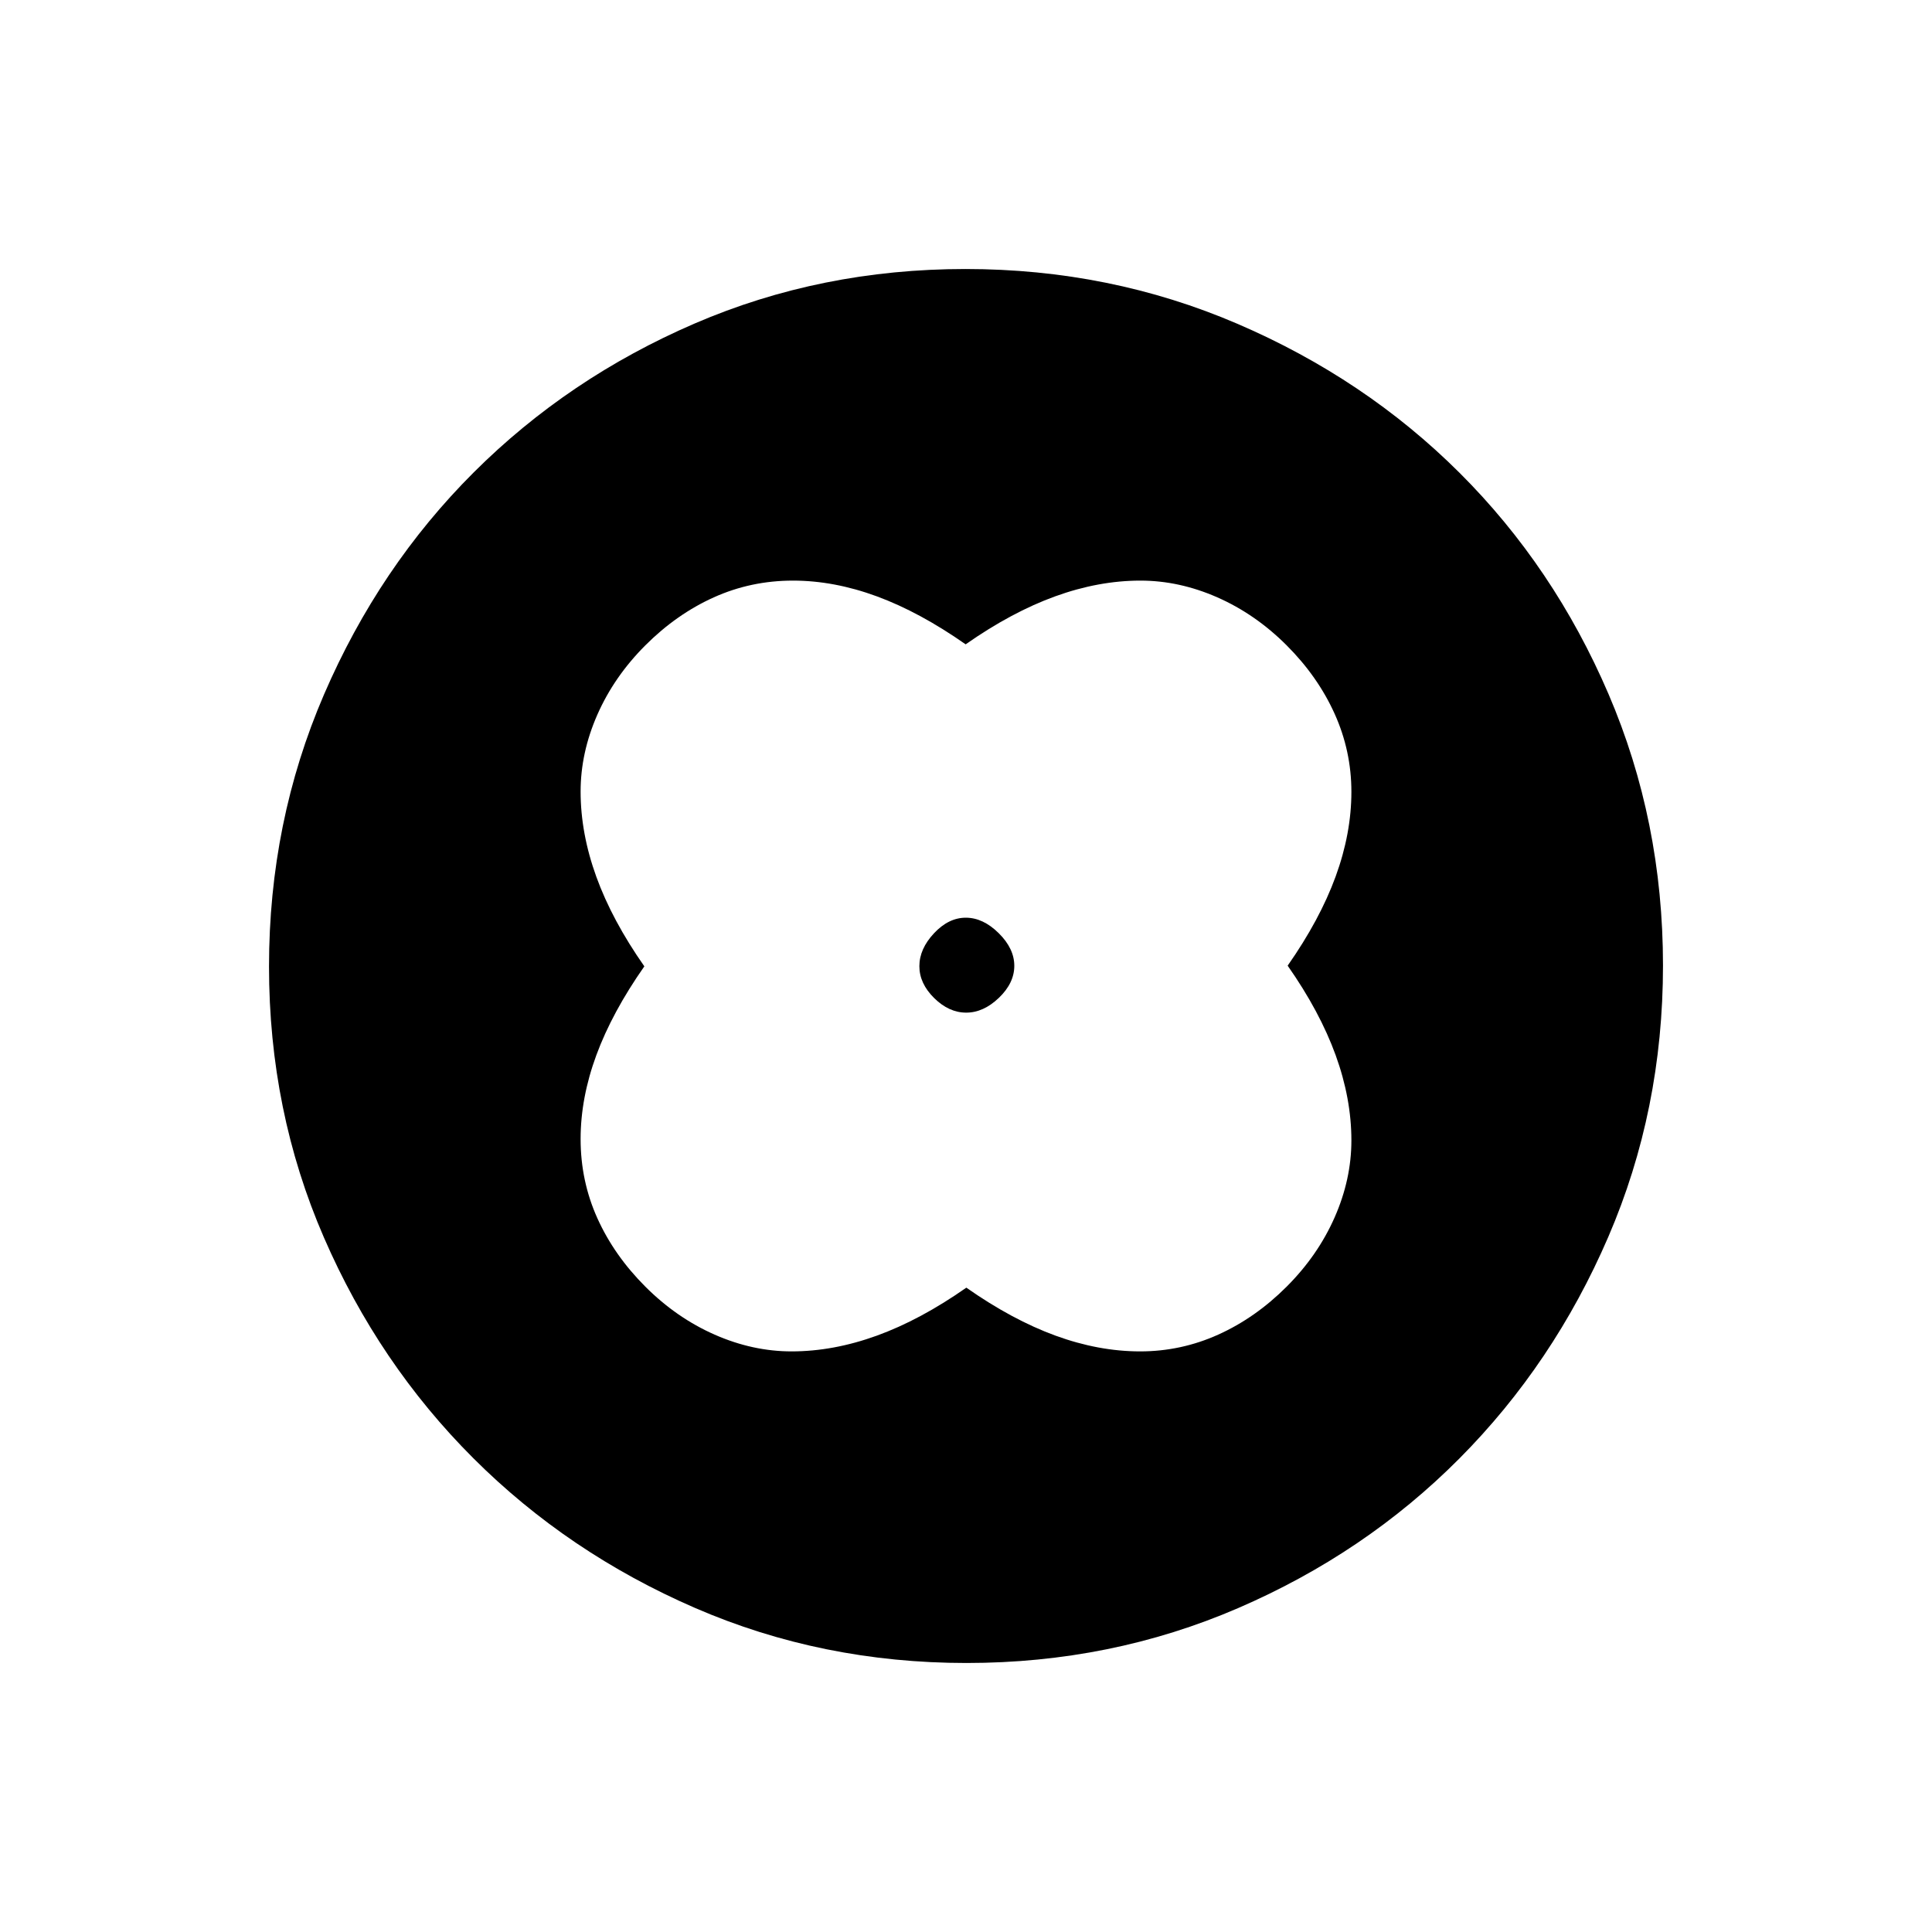 <svg xmlns="http://www.w3.org/2000/svg" height="40" viewBox="0 -960 960 960" width="40"><path d="M479.83-639.83q-22.83-16-44.1-23.84-21.27-7.83-41.7-7.83-20.88 0-39.37 8.33-18.49 8.34-33.99 23.84-15.5 15.5-23.84 34.42-8.33 18.92-8.33 38.24 0 20.78 7.83 42.39 7.84 21.61 23.84 44.45-16 22.83-23.84 44.1-7.83 21.27-7.83 41.7 0 20.88 8.33 39.37 8.34 18.49 23.84 33.99 15.5 15.5 34.42 23.84 18.92 8.33 38.24 8.33 20.78 0 42.39-7.83 21.61-7.84 44.45-23.84 22.83 16 44.29 23.84 21.46 7.83 42.09 7.83 20.28 0 38.78-8.33 18.5-8.34 34-23.84t23.84-34.42q8.33-18.92 8.33-38.24 0-20.78-7.83-42.39-7.84-21.61-23.84-44.45 16-22.83 23.84-44.29 7.83-21.46 7.83-42.09 0-20.28-8.33-38.78-8.34-18.5-23.84-34t-34.42-23.84q-18.92-8.33-38.24-8.33-20.78 0-42.39 7.83-21.61 7.84-44.45 23.84ZM480-480Zm.09 23.17q8.58 0 16.24-7.34 7.67-7.35 7.67-15.92 0-8.58-7.76-16.24-7.76-7.67-16.33-7.67-8.58 0-15.83 7.76t-7.25 16.33q0 8.58 7.34 15.83 7.35 7.25 15.92 7.25Zm.19 323.16q-71.85 0-134.91-27.35-63.06-27.36-110.12-74.35-47.07-46.99-74.32-109.78-27.26-62.8-27.26-134.57 0-71.85 27.35-135.24 27.36-63.39 74.35-110.29 46.99-46.9 109.78-73.99 62.8-27.09 134.57-27.09 71.85 0 135.25 27.27 63.39 27.26 110.28 74.01 46.9 46.75 73.99 109.87 27.09 63.13 27.09 134.9 0 71.85-27.19 134.91t-74.01 110.12q-46.83 47.07-109.95 74.32-63.13 27.26-134.9 27.26Z"/></svg>